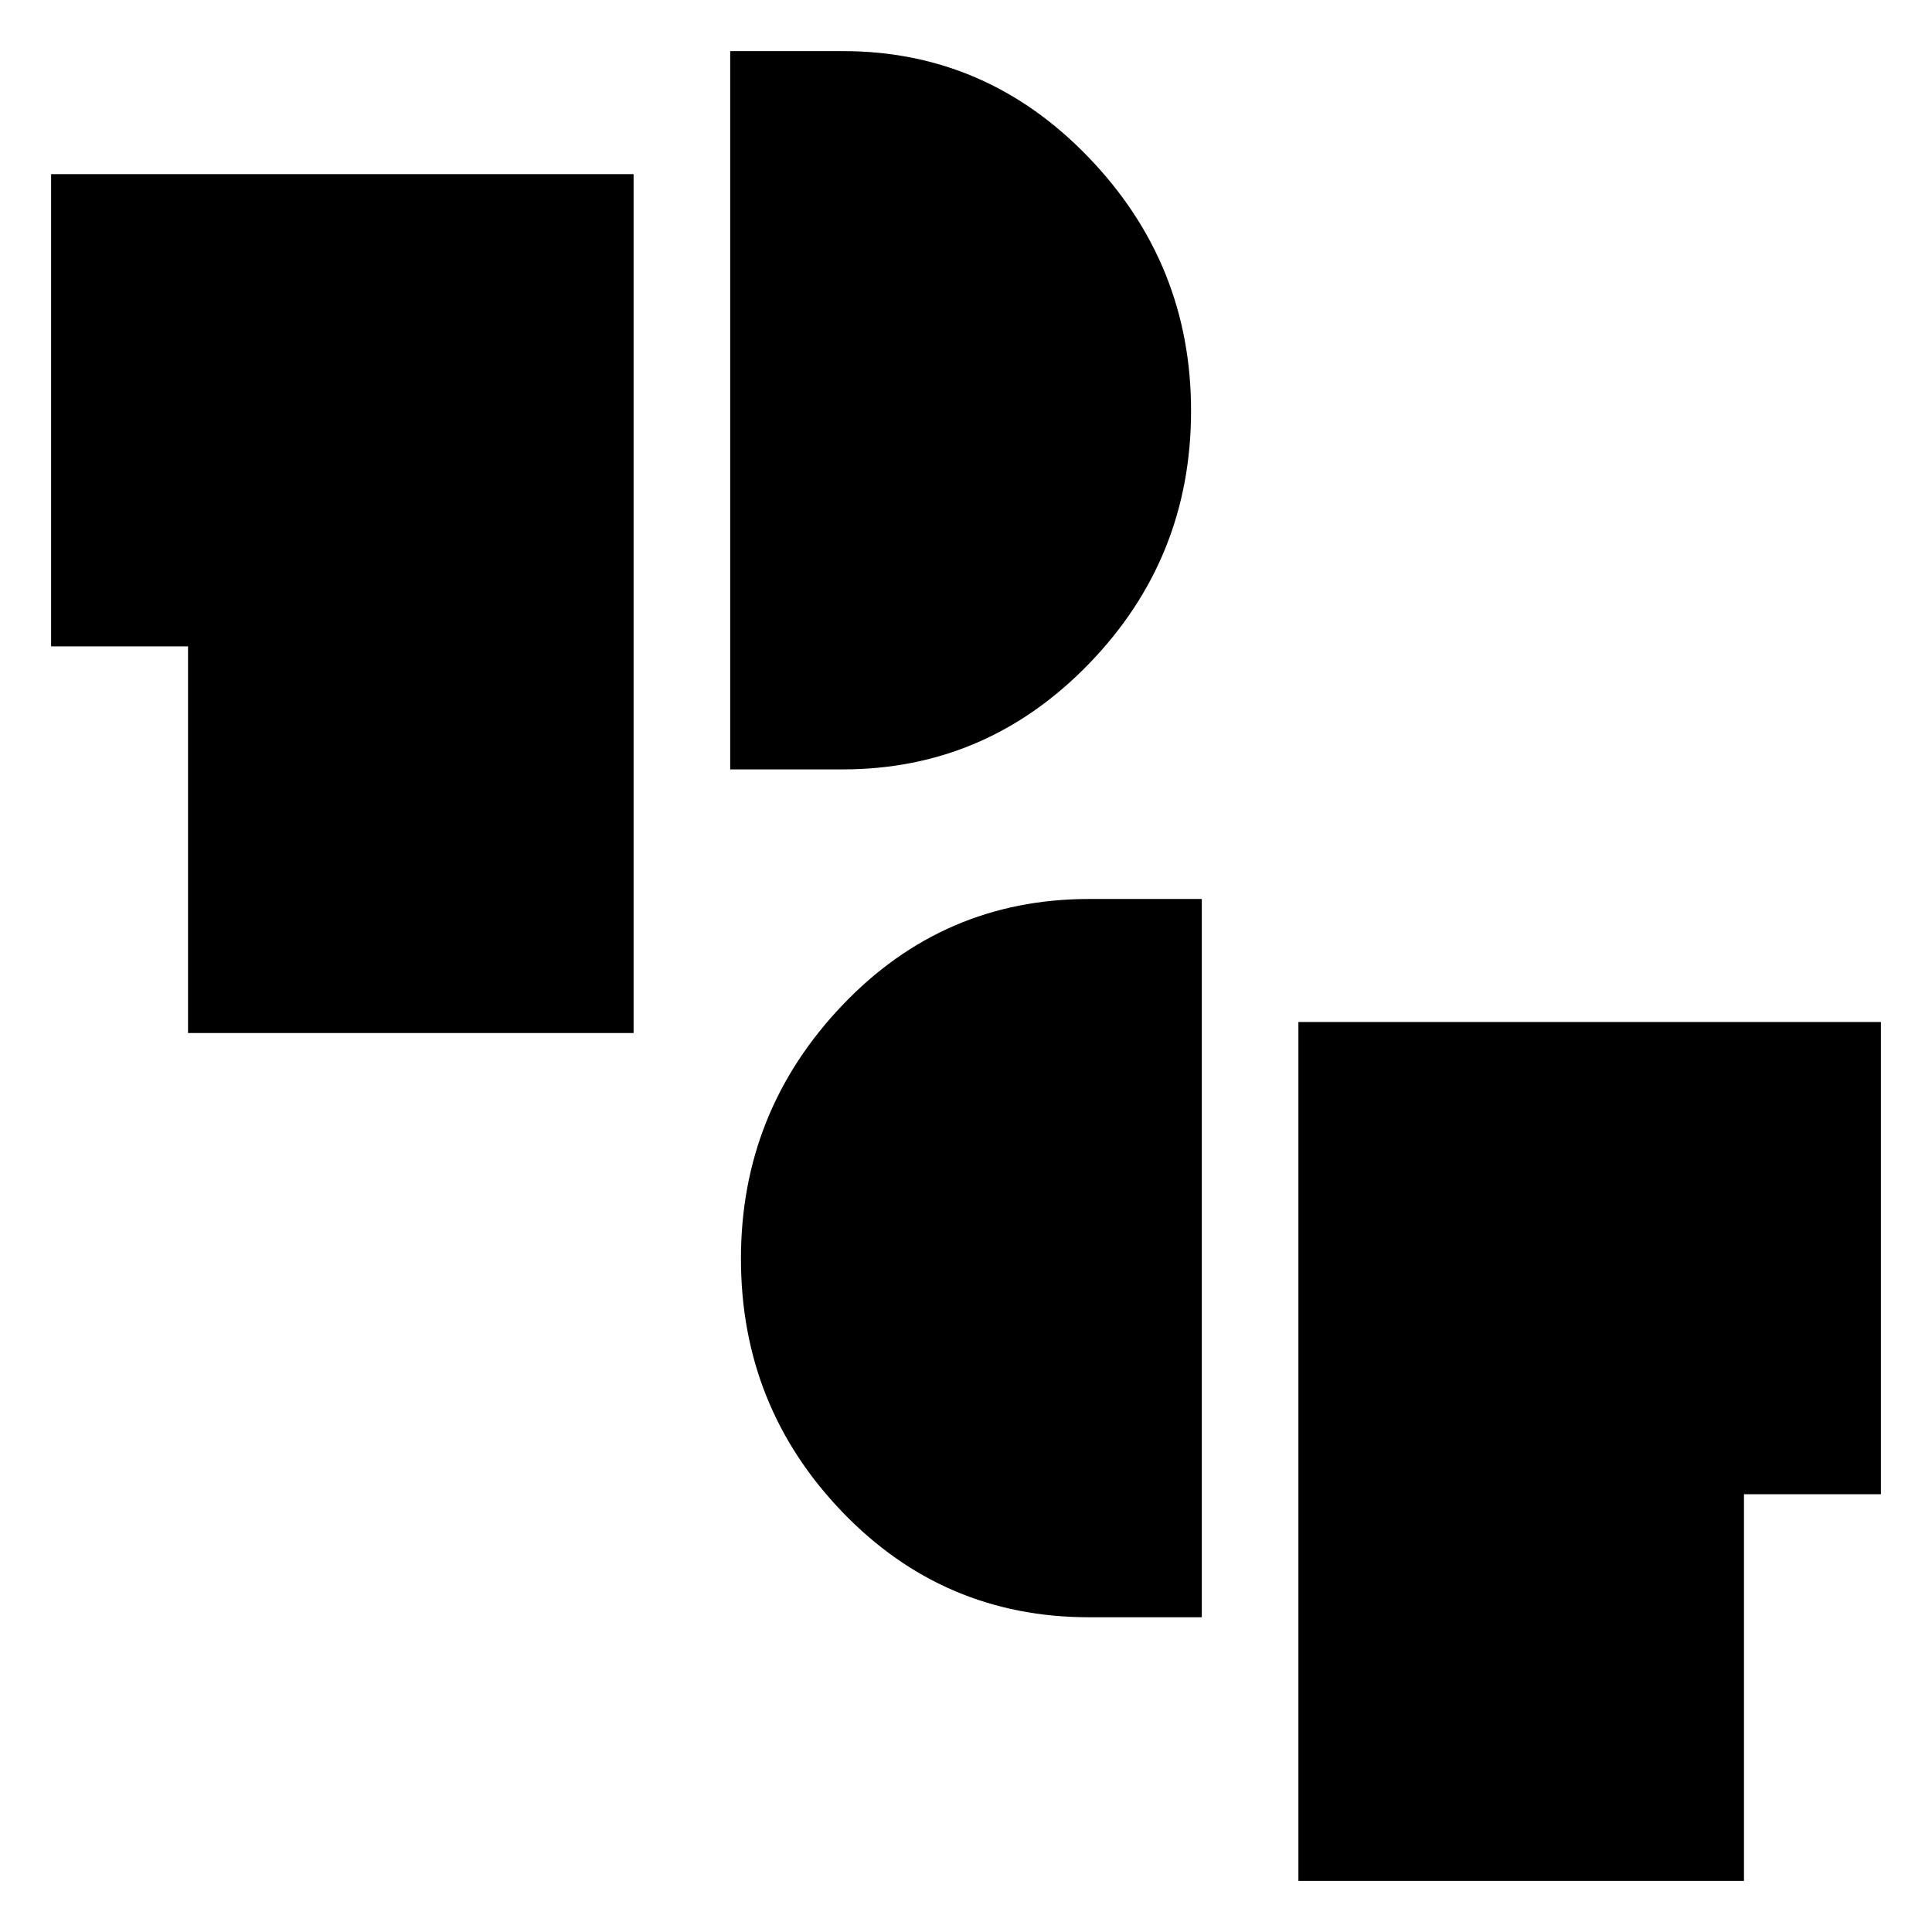 <svg xmlns="http://www.w3.org/2000/svg" height="20" viewBox="0 -960 960 960" width="20"><path d="M645.17-25.39v-426.78h289.44v234.65h-68.04v192.13h-221.4Zm-103.91-131q-72.48 0-122.79-52.39-50.3-52.39-50.3-125.8 0-72.94 50.3-125.83 50.31-52.89 122.79-52.89h55.91v356.91h-55.91ZM93.43-446.7v-192.13H25.39v-234.65h289.44v426.78H93.43Zm269.4-131v-356.91h55.91q71.46 0 122.27 52.89 50.82 52.89 50.82 125.83 0 73.41-50.82 125.8-50.81 52.39-122.27 52.39h-55.91Z"/></svg>